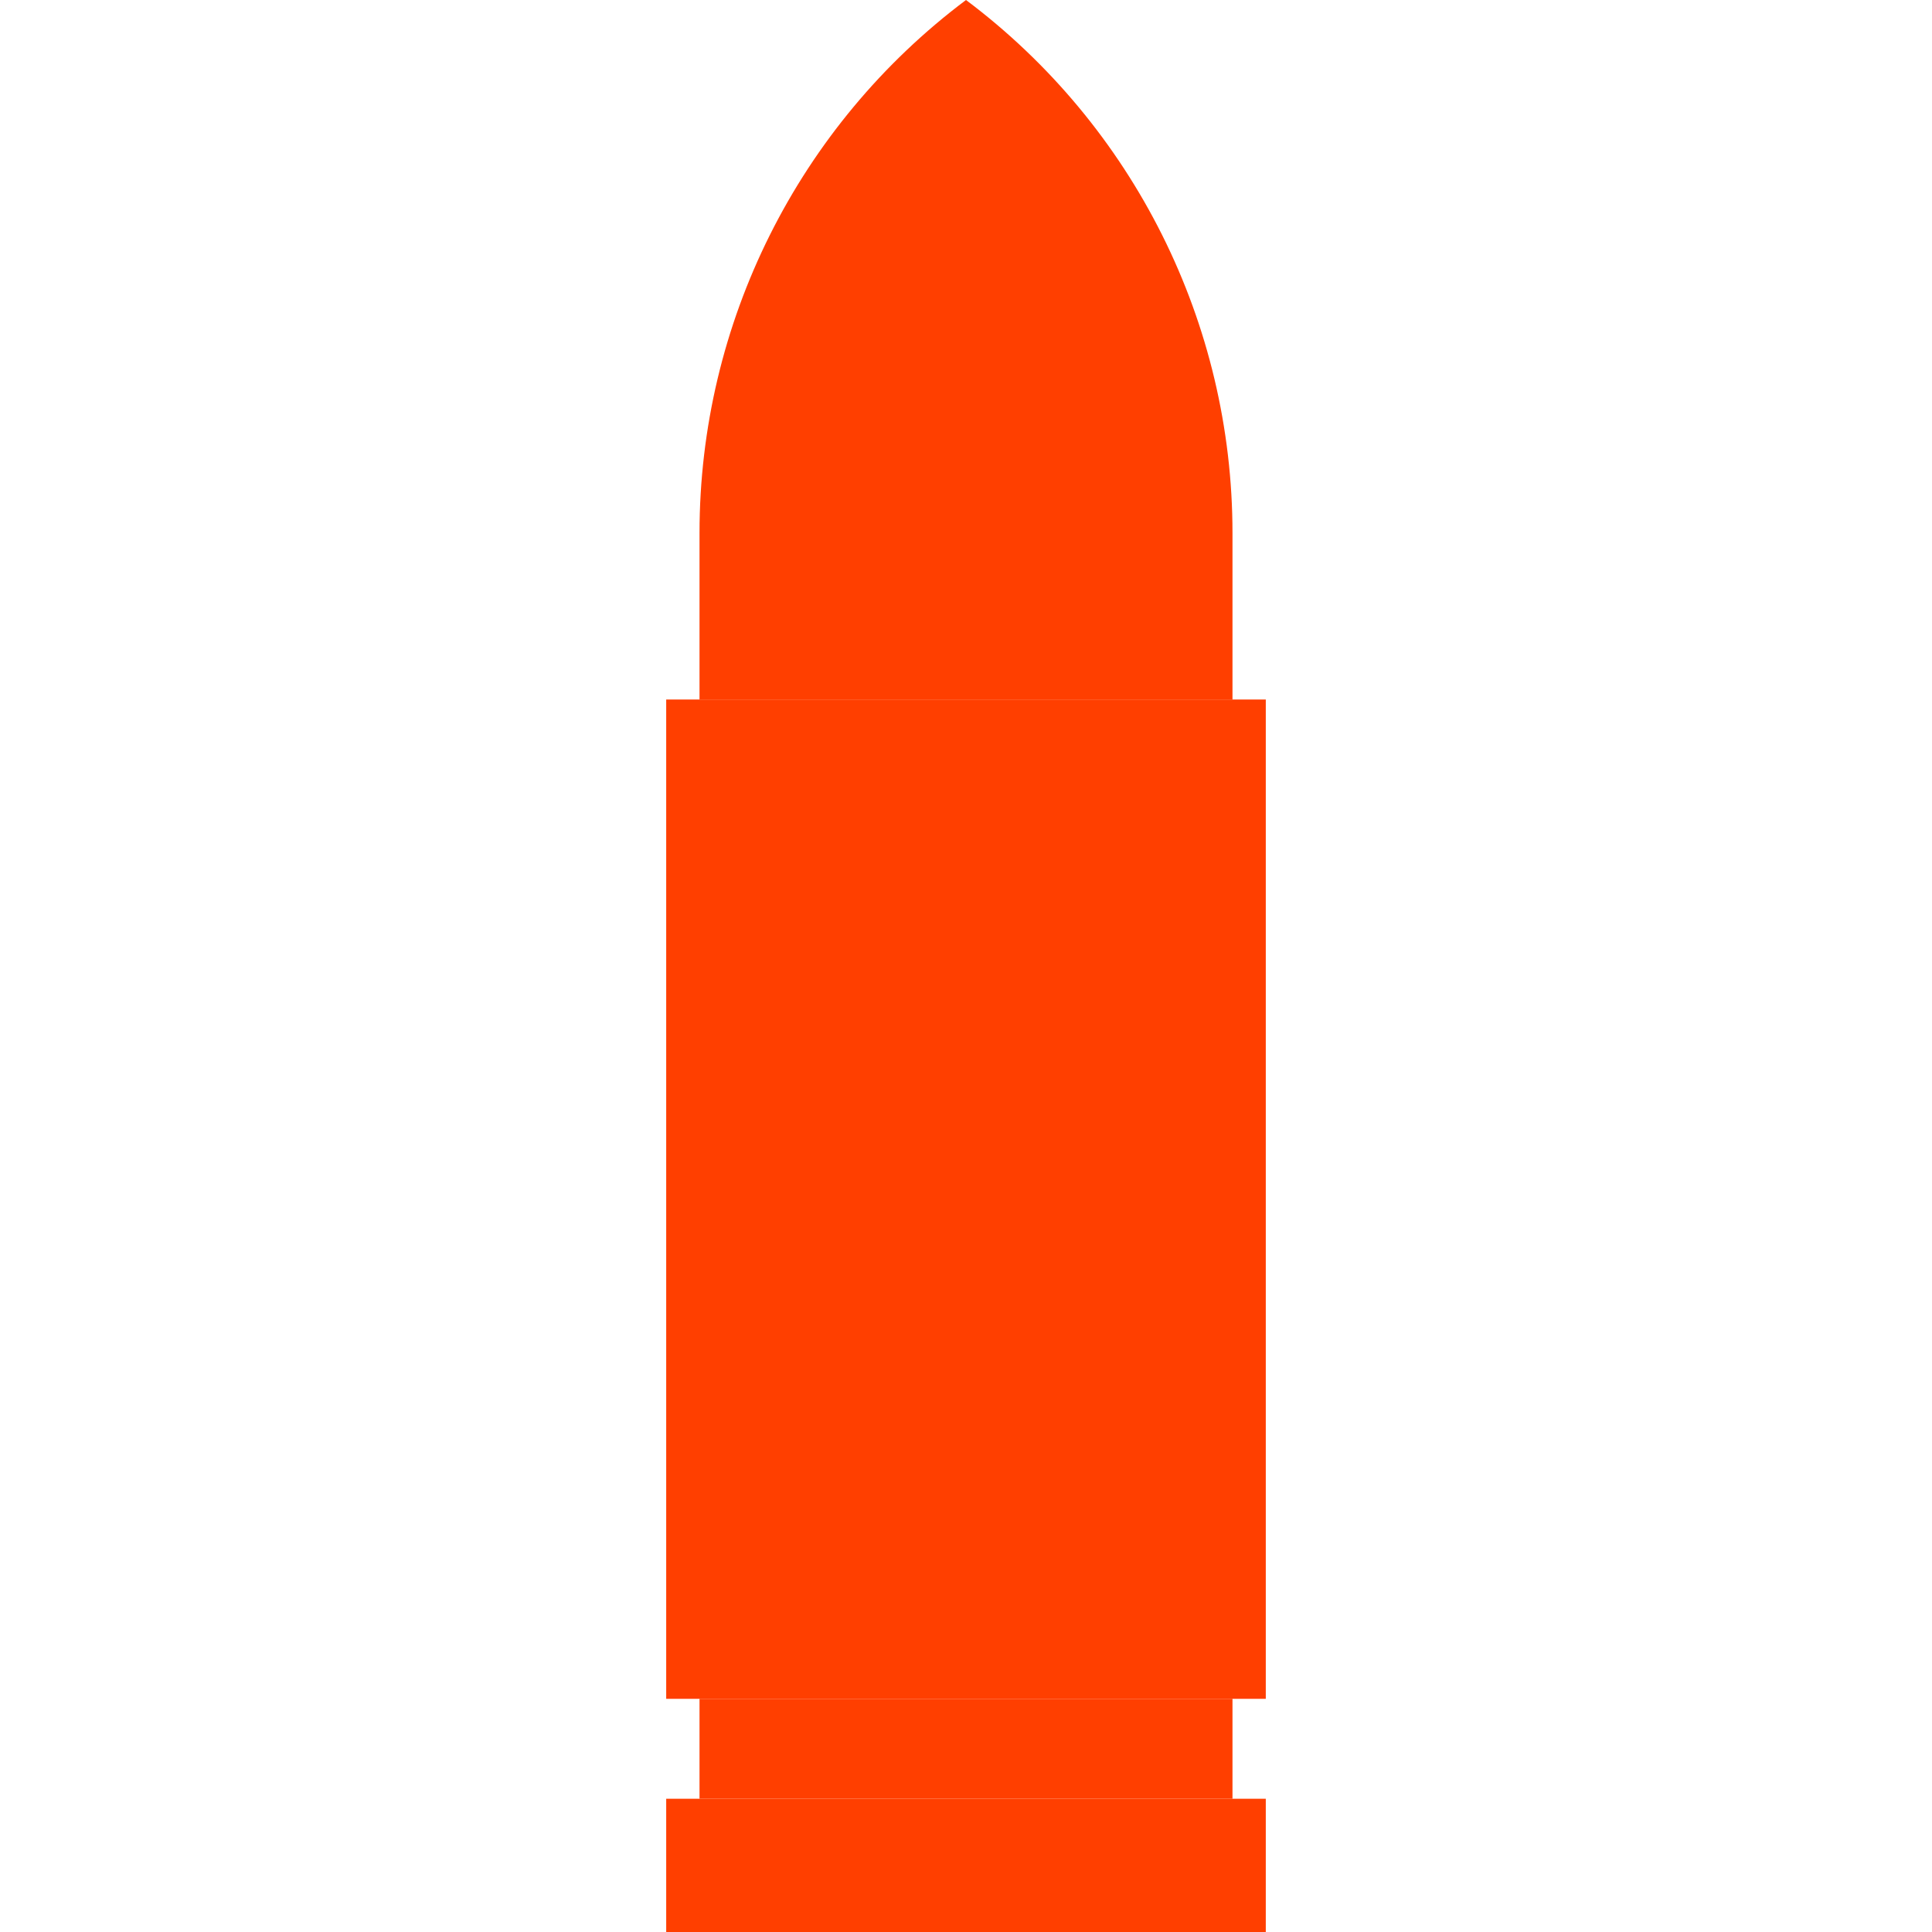 <svg xmlns="http://www.w3.org/2000/svg" xmlns:xlink="http://www.w3.org/1999/xlink" version="1.1" id="Layer_1" x="0px" y="0px" viewBox="0 0 503.322 503.322" style="enable-background:new 0 0 503.322 503.322;" xml:space="preserve" width="512" height="512" class=""><g><g>
	<path style="fill:#FF3F00;" d="M173.559,442.576h156.203V182.237H173.559V442.576z" data-original="#FF3F00" class=""></path>
	<path style="fill:#FF3F00" d="M182.237,468.61h138.847v-26.034H182.237V468.61z" data-original="#FF3F00" class="active-path"></path>
	<path style="fill:#FF3F00;" d="M173.559,503.322h156.203V468.61H173.559V503.322z" data-original="#FF3F00" class=""></path>
	<path style="fill:#FF3F00" d="M321.085,182.237H182.237v-43.39c0-54.628,25.721-106.071,69.424-138.847   c43.702,32.777,69.424,84.22,69.424,138.847V182.237z" data-original="#FF3F00" class="active-path"></path>
</g></g> </svg>